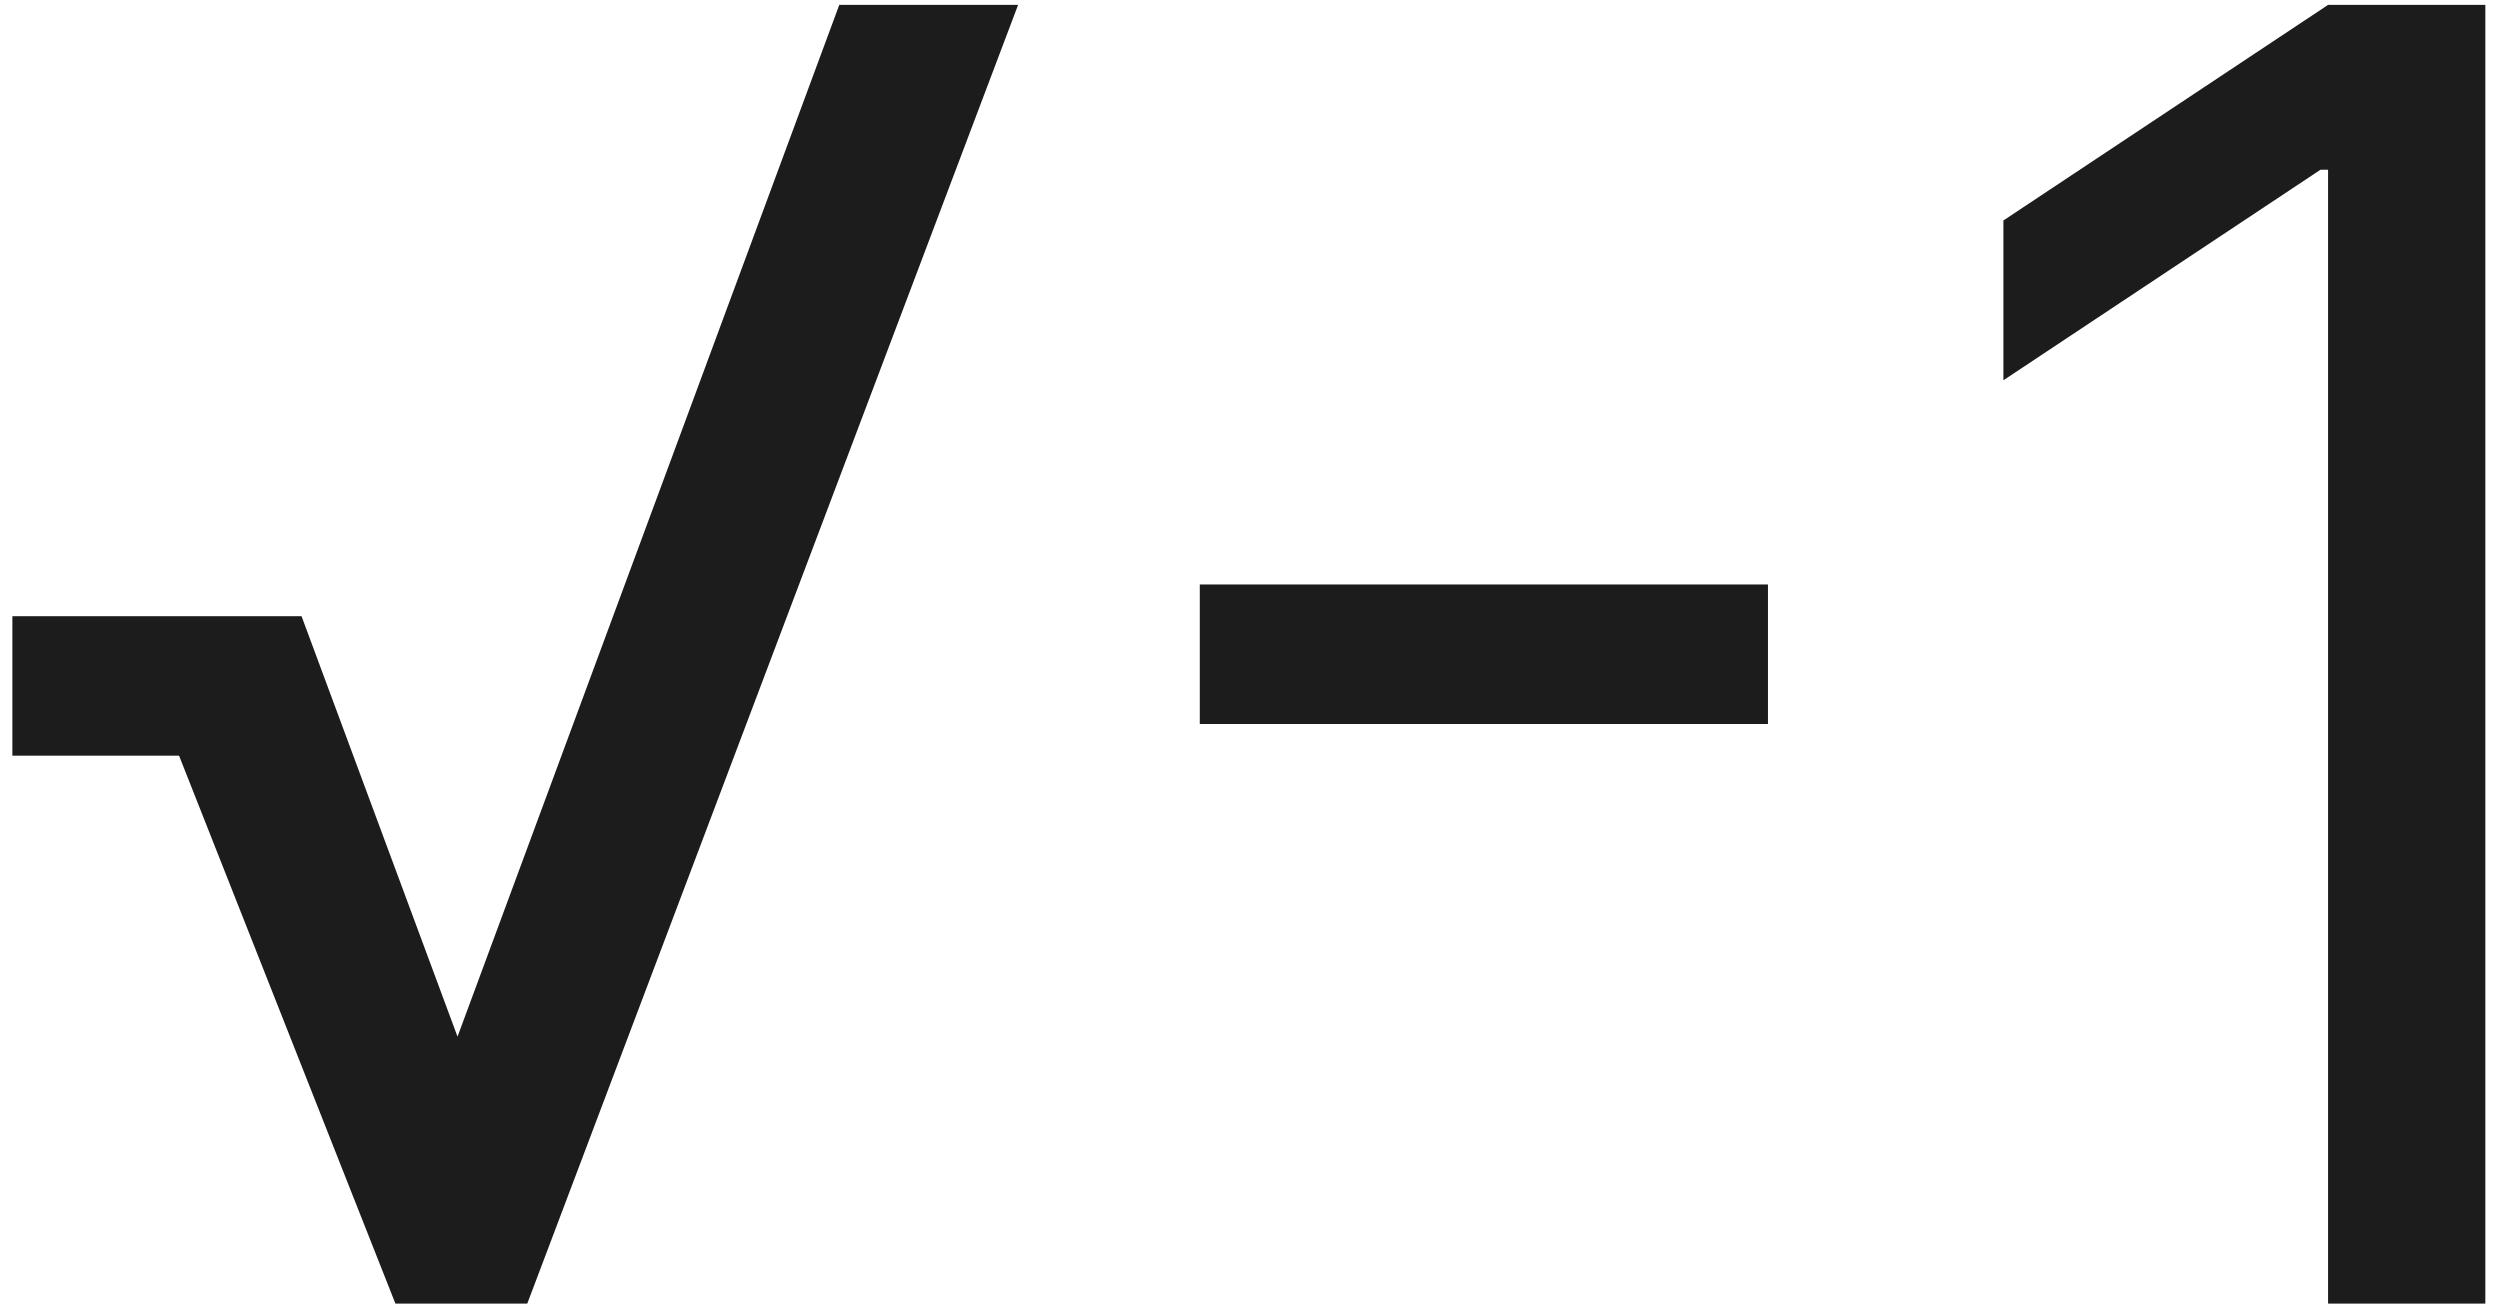 <svg width="140" height="73" viewBox="0 0 140 73" fill="none" xmlns="http://www.w3.org/2000/svg">
<path d="M24.557 60.926L47 0.273H57.014L29.528 73H23.136L24.557 60.926ZM16.886 34.506L26.688 60.926L28.534 73H22.142L6.943 34.506H16.886ZM0.693 42.318V34.506H16.602V42.318H0.693ZM99.006 32.73V40.543H67.188V32.73H99.006ZM139.179 0.273V73H130.372V9.506H129.946L112.19 21.296V12.347L130.372 0.273H139.179Z" fill="#1C1C1C"/>
</svg>
